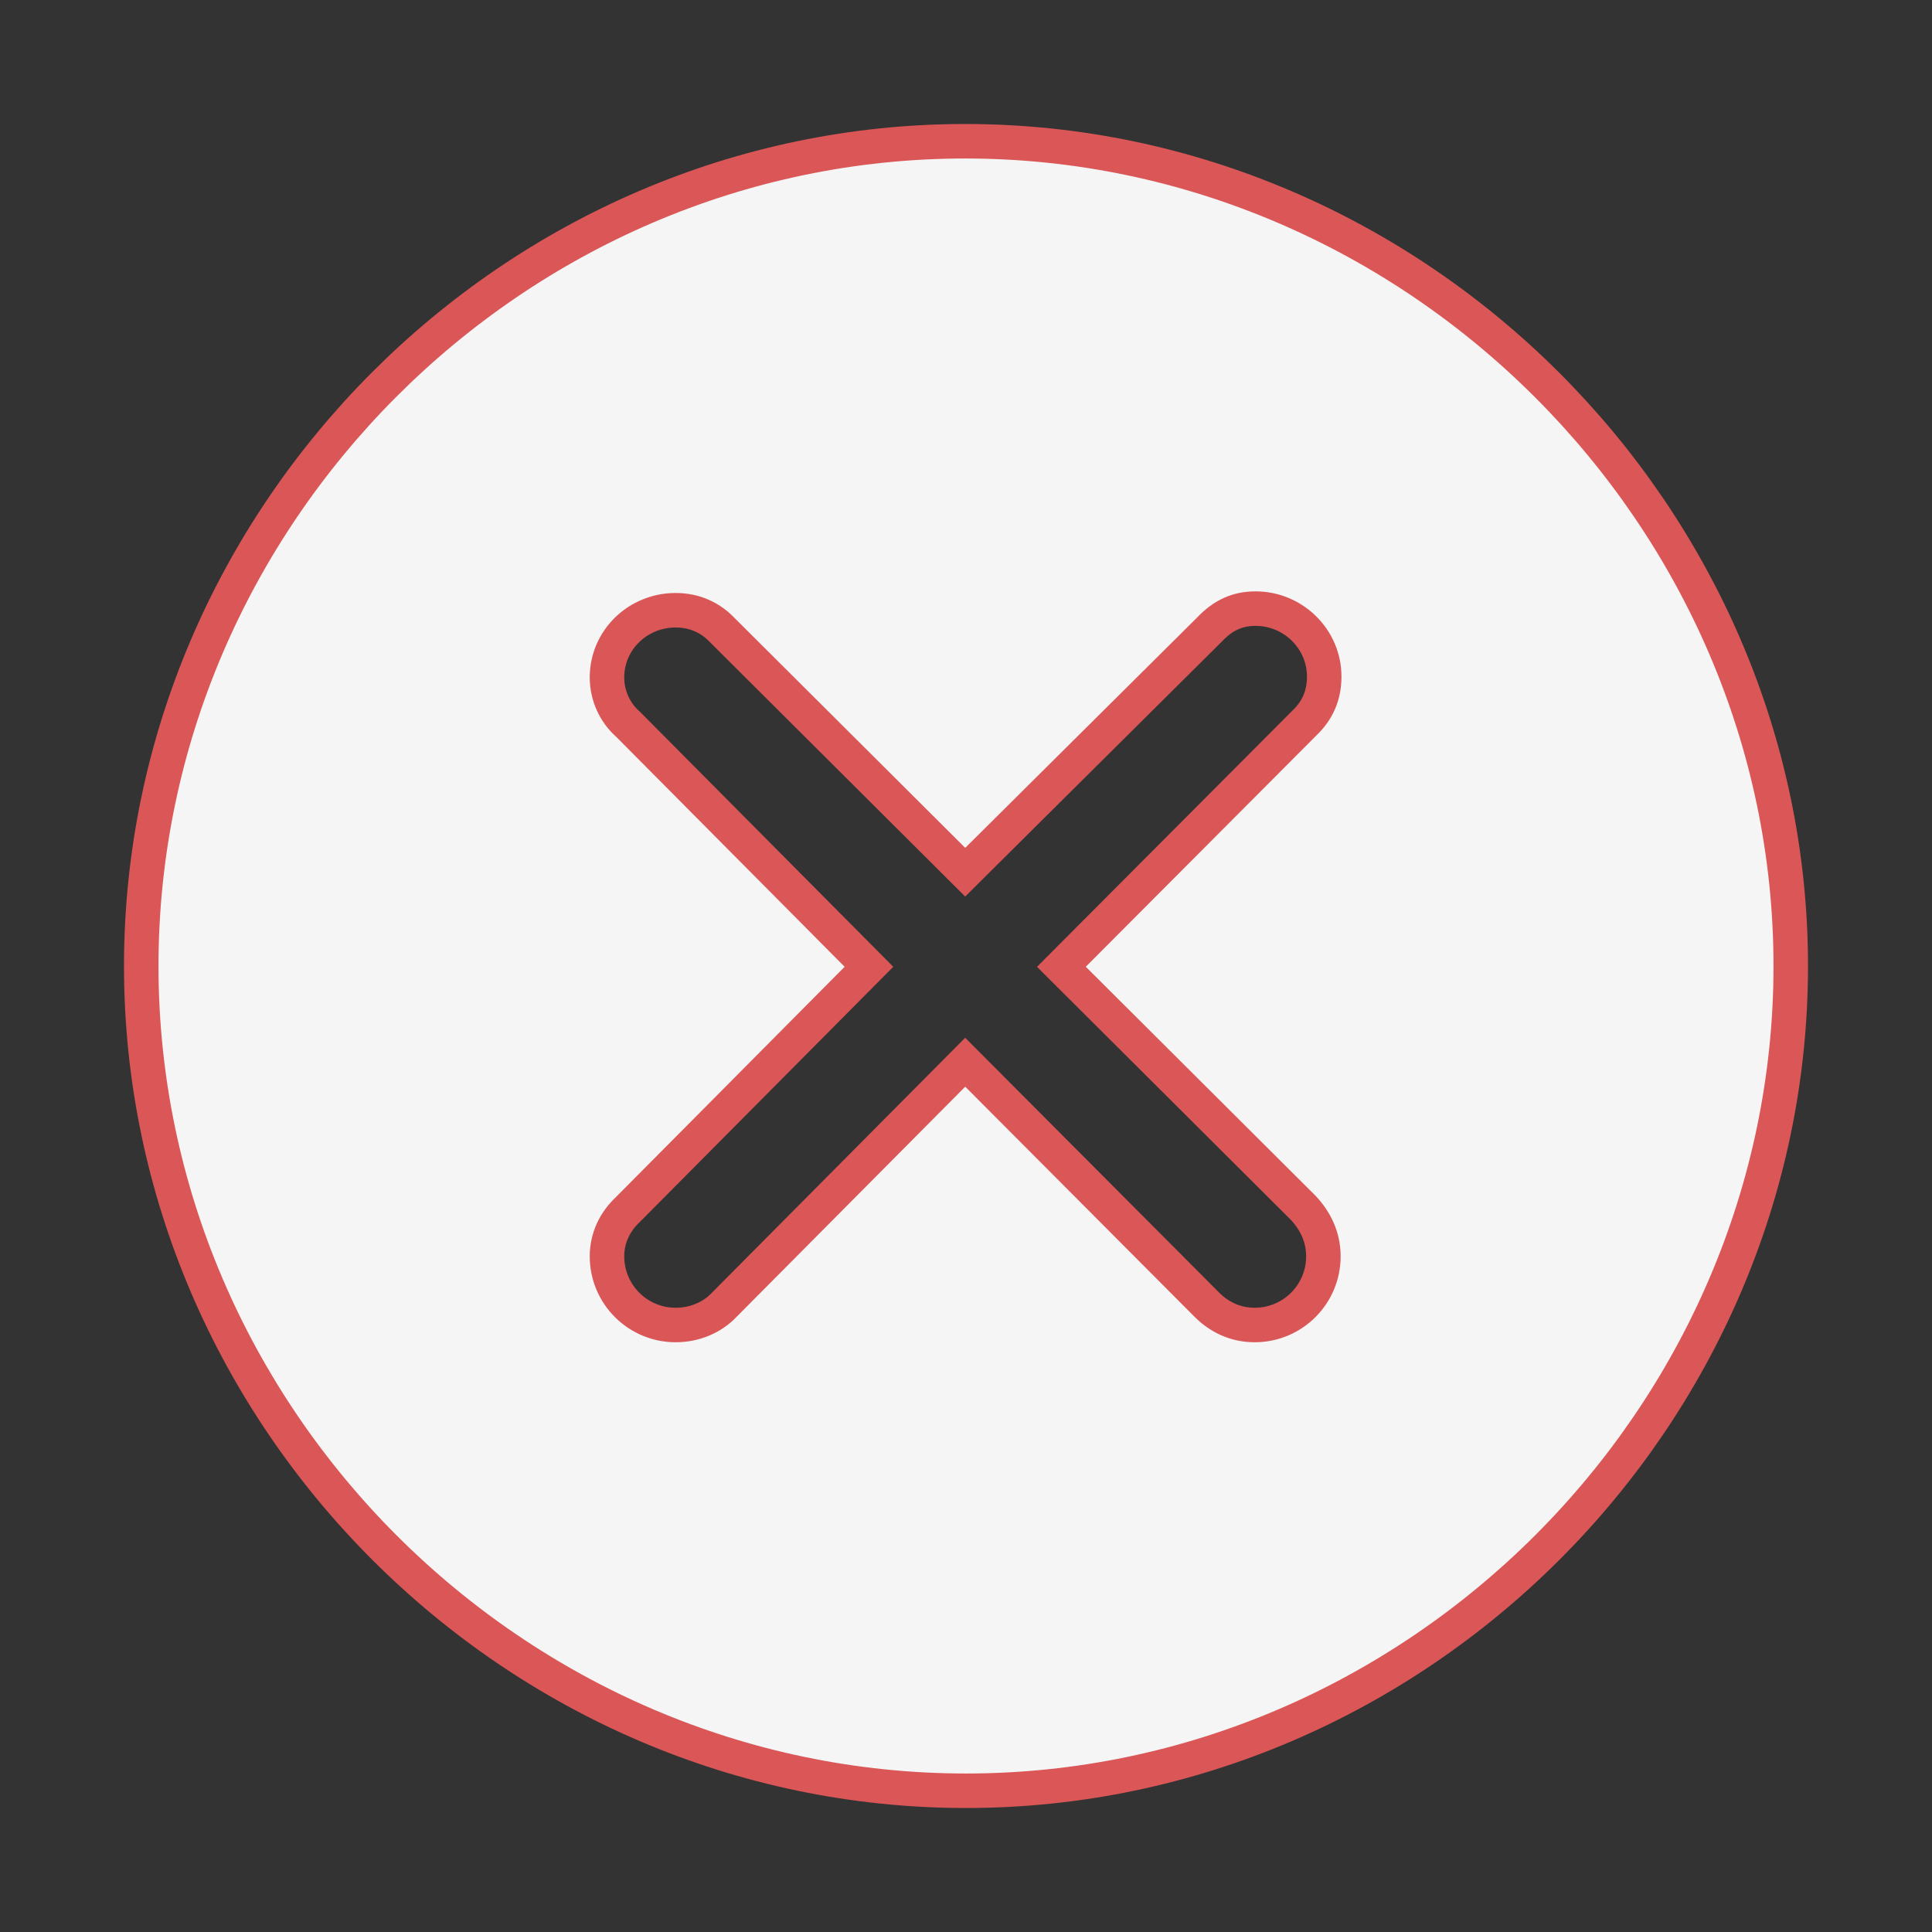<!DOCTYPE svg PUBLIC "-//W3C//DTD SVG 1.1//EN" "http://www.w3.org/Graphics/SVG/1.1/DTD/svg11.dtd">

<!-- Uploaded to: SVG Repo, www.svgrepo.com, Transformed by: SVG Repo Mixer Tools -->
<svg fill="whitesmoke" width="800px" height="800px" viewBox="0 0 56 56" xmlns="http://www.w3.org/2000/svg" stroke="#db5757">

<rect x="0" y="0" width="56" height="56" fill="#333333" stroke="none"/>

<g id="SVGRepo_bgCarrier" stroke-width="0"/>

<g id="SVGRepo_tracerCarrier" stroke-linecap="round" stroke-linejoin="round"/>

<g id="SVGRepo_iconCarrier">

<path d="M 28 51.906 C 41.055 51.906 51.906 41.078 51.906 28 C 51.906 14.945 41.031 4.094 27.977 4.094 C 14.898 4.094 4.094 14.945 4.094 28 C 4.094 41.078 14.922 51.906 28 51.906 Z M 19.586 38.406 C 18.484 38.406 17.594 37.516 17.594 36.414 C 17.594 35.875 17.828 35.406 18.203 35.055 L 25.187 28.023 L 18.203 20.992 C 17.828 20.664 17.594 20.172 17.594 19.633 C 17.594 18.555 18.484 17.688 19.586 17.688 C 20.125 17.688 20.594 17.898 20.945 18.273 L 27.977 25.281 L 35.055 18.25 C 35.453 17.828 35.875 17.641 36.391 17.641 C 37.492 17.641 38.383 18.531 38.383 19.609 C 38.383 20.148 38.195 20.594 37.797 20.969 L 30.765 28.023 L 37.773 35.008 C 38.125 35.383 38.359 35.852 38.359 36.414 C 38.359 37.516 37.469 38.406 36.367 38.406 C 35.805 38.406 35.336 38.172 34.984 37.82 L 27.977 30.789 L 20.992 37.82 C 20.64 38.195 20.125 38.406 19.586 38.406 Z"/>

</g>

</svg>